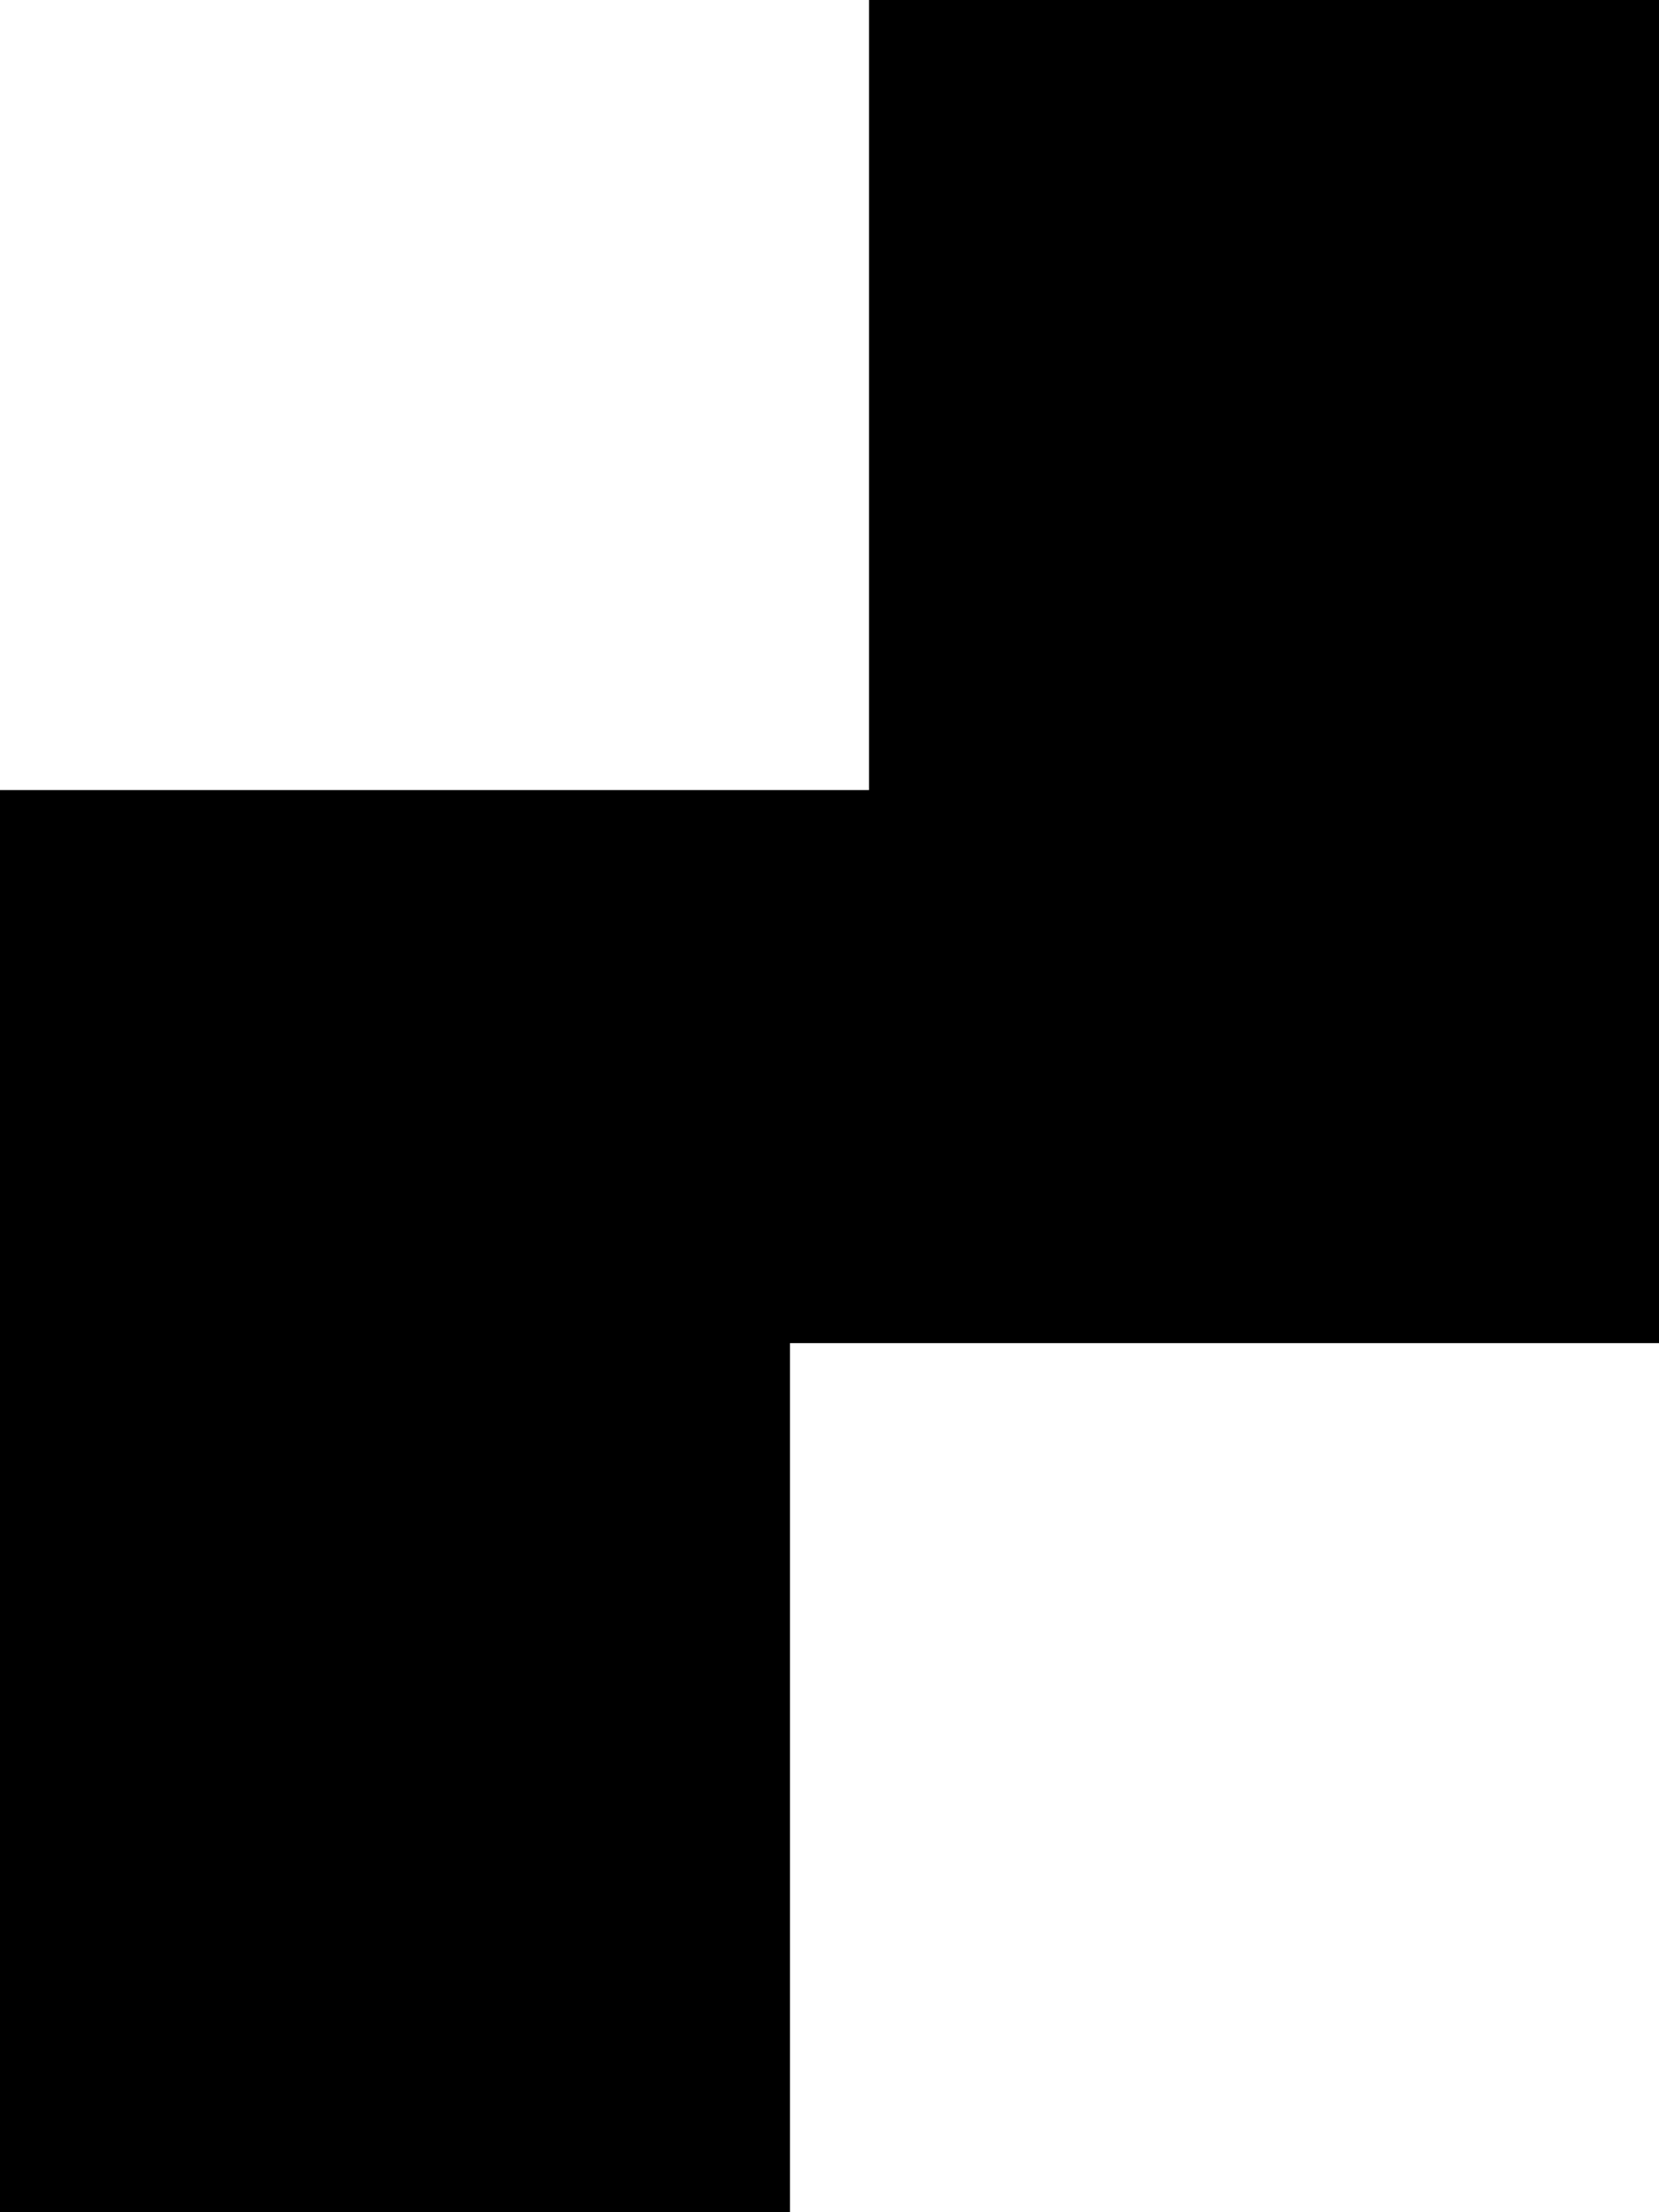 <svg width="21" height="28" viewBox="0 0 21 28" fill="none" xmlns="http://www.w3.org/2000/svg">
<rect y="13" width="10" height="15" fill="#000"/>
<rect x="11" width="10" height="15" fill="#000"/>
<rect y="17" width="7" height="21" transform="rotate(-90 0 17)" fill="#000"/>
</svg>